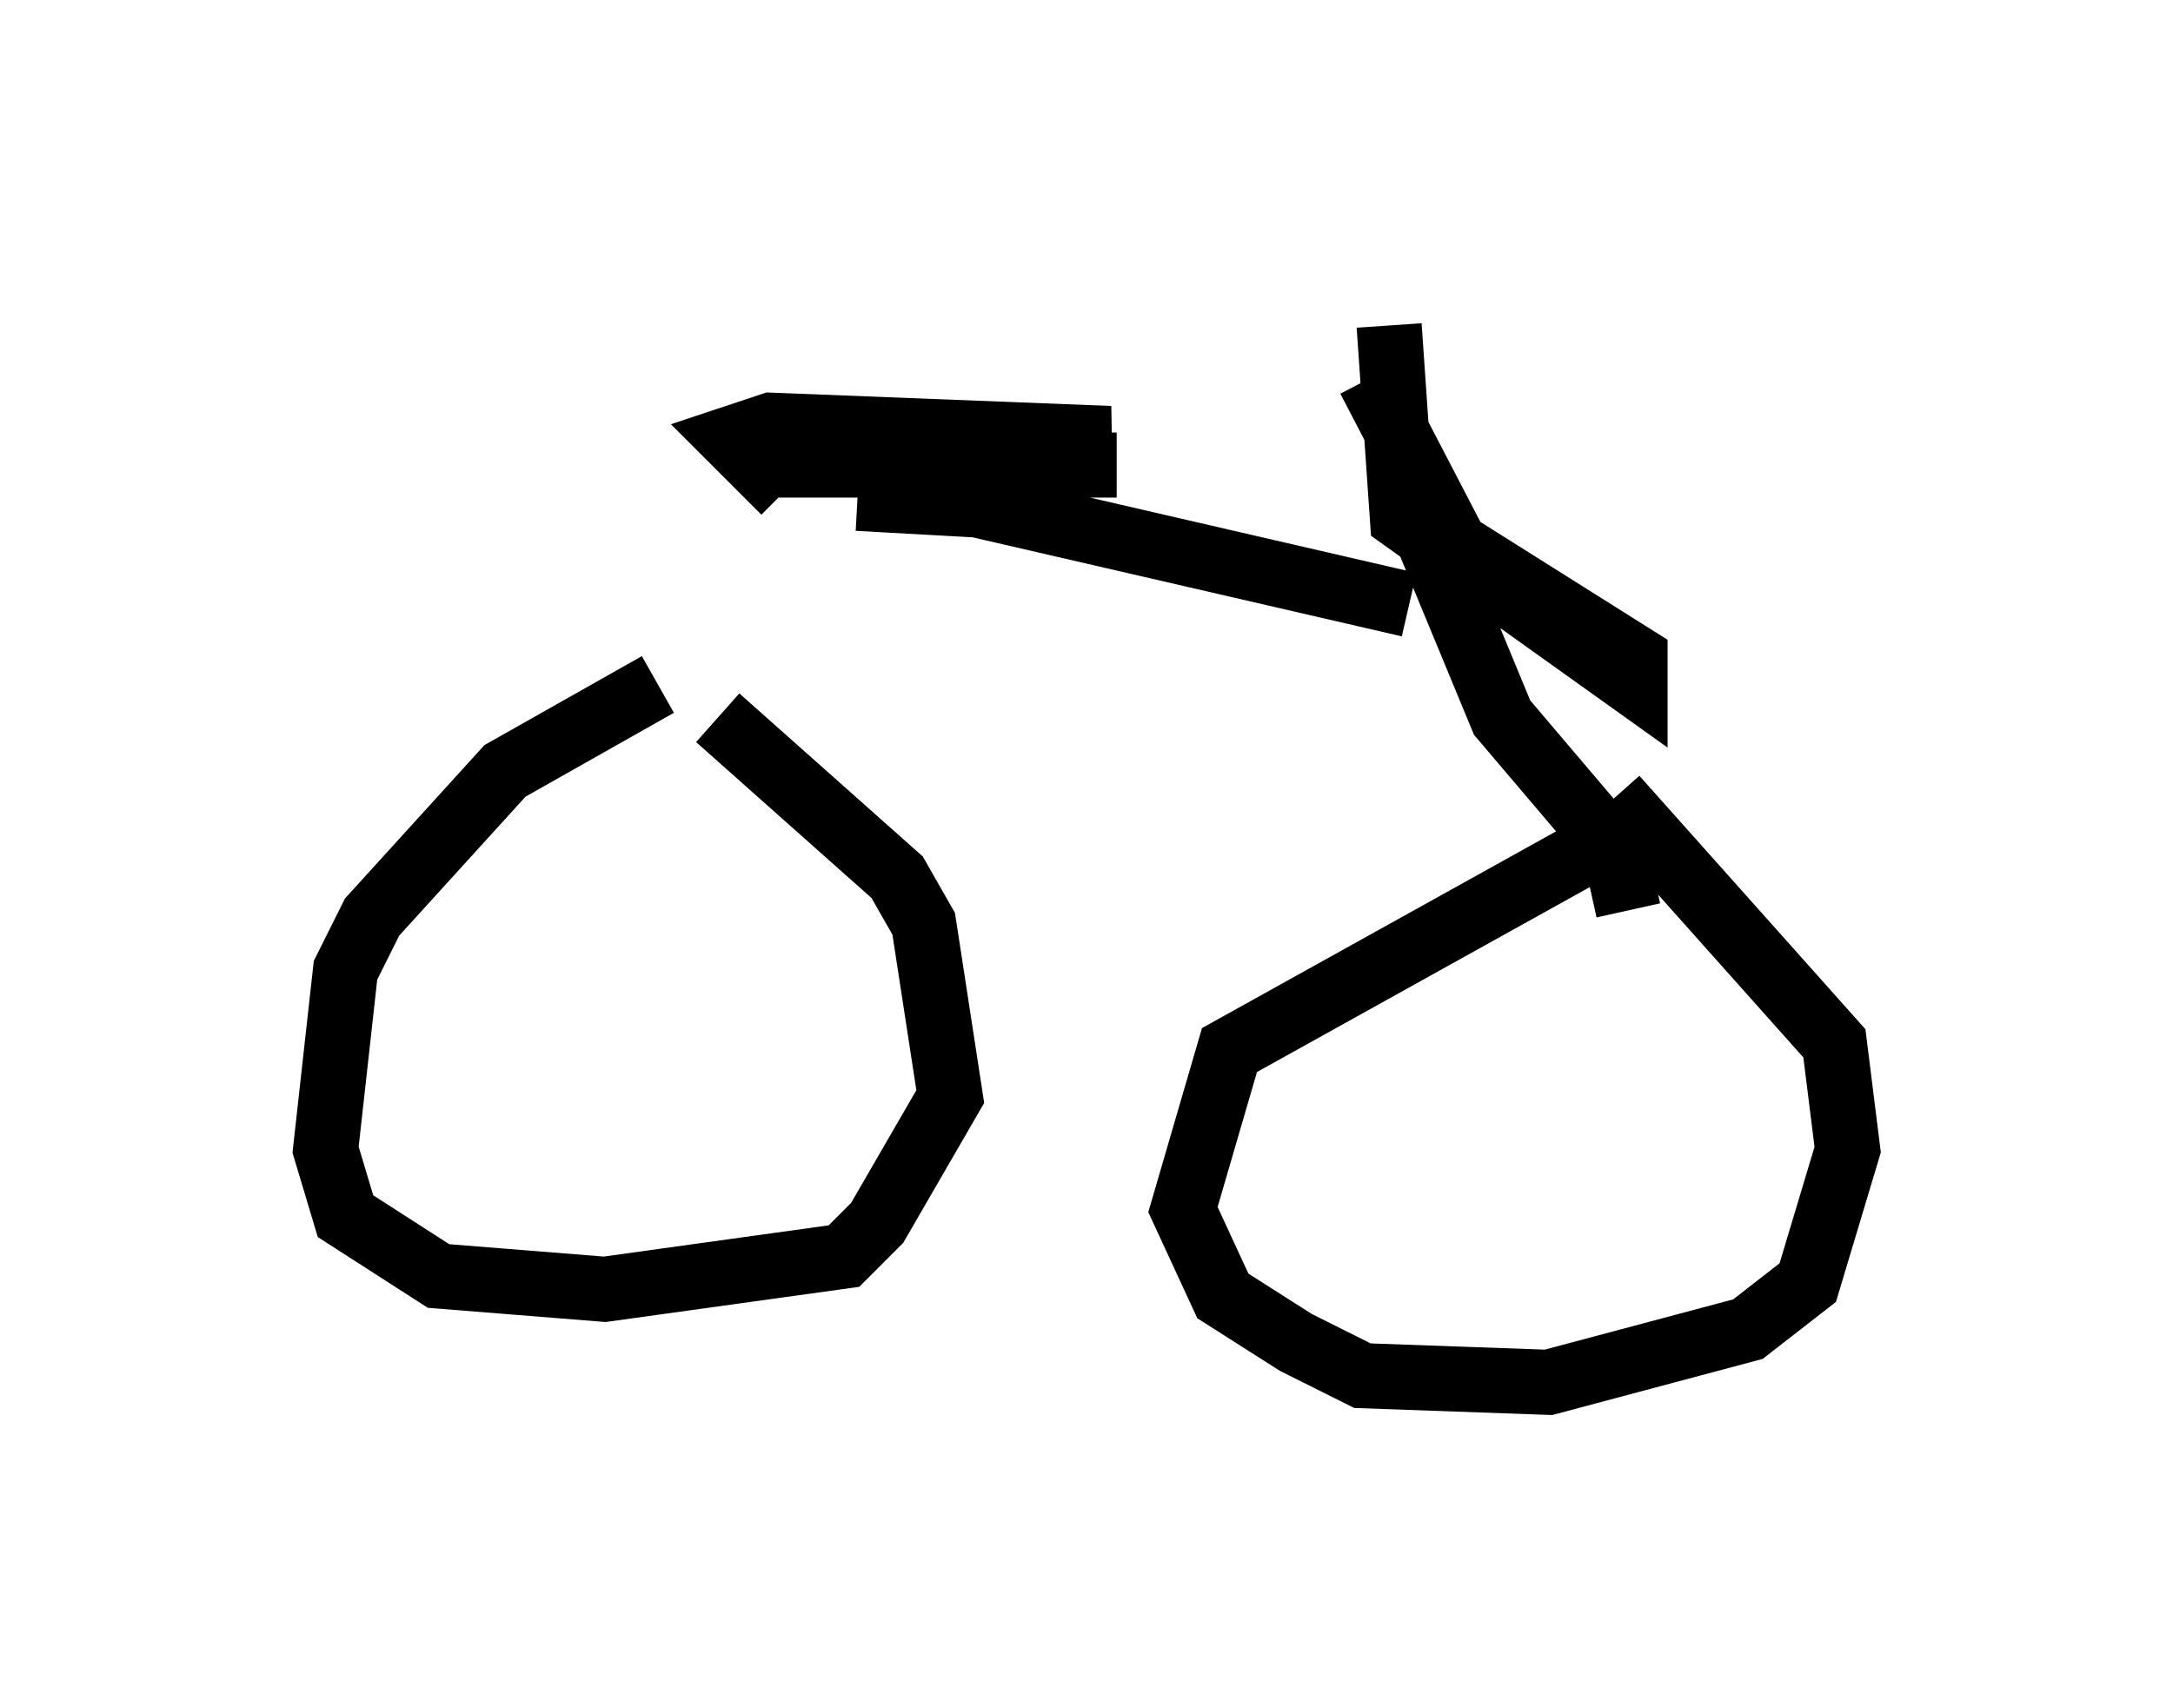 <?xml version="1.0" encoding="utf-8" ?>
<svg baseProfile="full" height="26.231" version="1.1" width="33.377" xmlns="http://www.w3.org/2000/svg" xmlns:ev="http://www.w3.org/2001/xml-events" xmlns:xlink="http://www.w3.org/1999/xlink"><defs /><rect fill="white" height="26.231" width="33.377" x="0" y="0" /><path d="M10.615, 10.513 m-0.51, 0.0 l-2.348, 1.327 -2.042, 2.246 l-0.408, 0.817 -0.306, 2.756 l0.306, 1.021 1.429, 0.919 l2.552, 0.204 3.675, -0.51 l0.51, -0.51 1.123, -1.94 l-0.408, -2.654 -0.408, -0.715 l-2.756, -2.45 m14.292, 1.531 l-6.431, 3.573 -0.715, 2.45 l0.613, 1.327 1.123, 0.715 l1.021, 0.51 2.858, 0.102 l3.063, -0.817 0.919, -0.715 l0.613, -2.042 -0.204, -1.633 l-3.369, -3.777 m0.204, 1.735 l-0.204, -0.919 -1.735, -2.042 l-1.225, -2.96 m-0.51, -3.063 l0.204, 2.96 3.573, 2.552 l0.0, -0.408 -2.756, -1.735 l-1.327, -2.552 m0.613, 3.471 l-6.635, -1.531 -1.838, -0.102 m-1.123, -0.102 l-0.817, -0.817 0.613, -0.204 l5.206, 0.204 -5.615, 0.408 l5.717, 0.0 " fill="none" stroke="black" stroke-width="1" /></svg>
